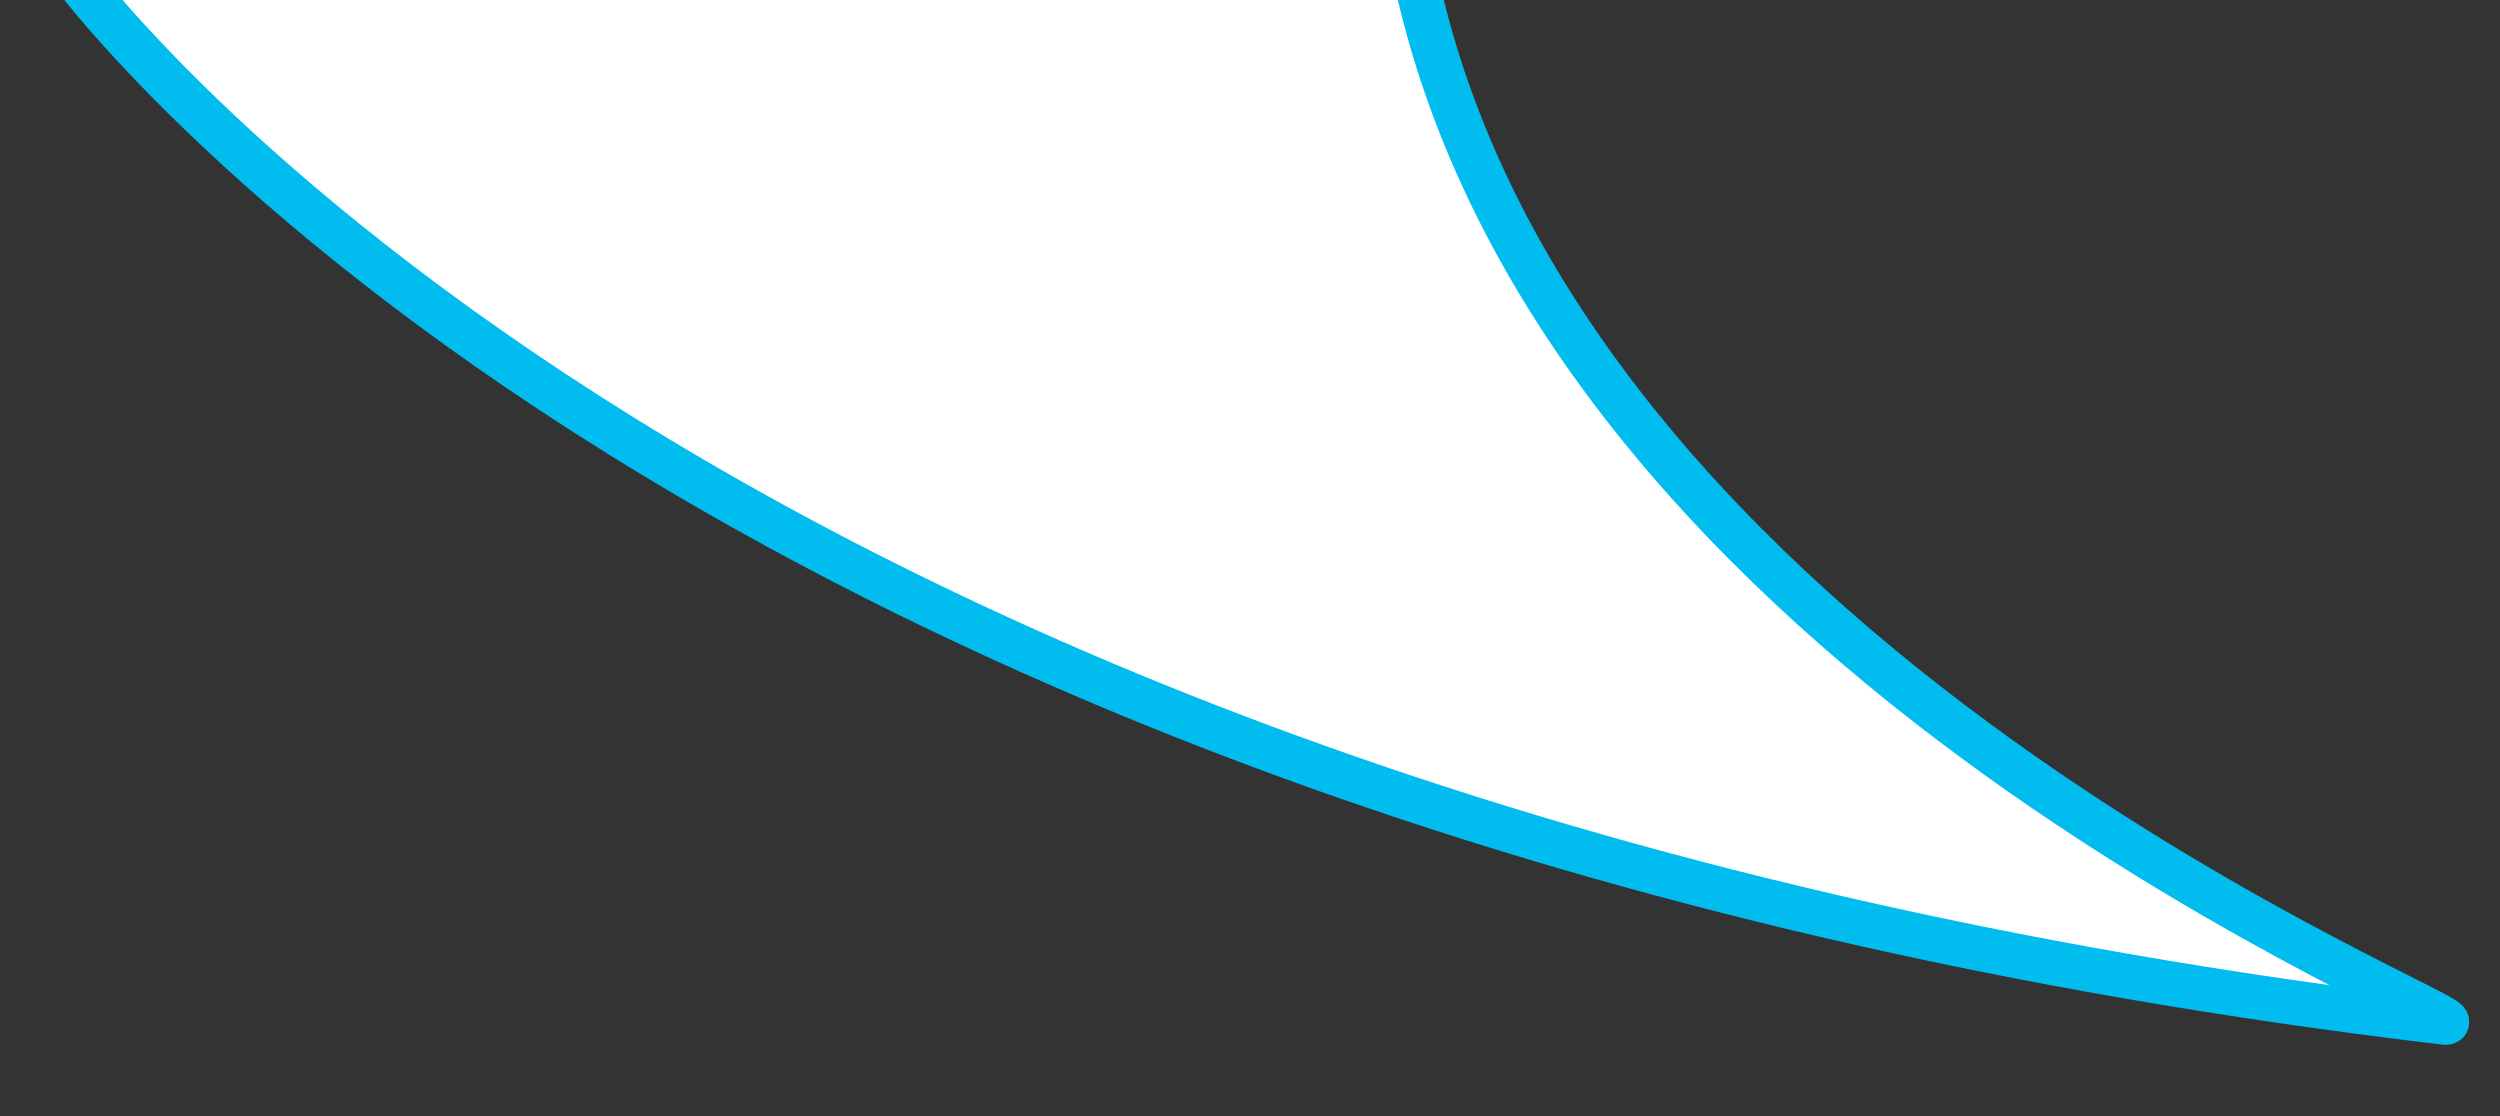 <svg xmlns="http://www.w3.org/2000/svg" xmlns:xlink="http://www.w3.org/1999/xlink" width="56" height="25" viewBox="0 0 56 25">
  <rect x="0" y="0" width="56" height="25" fill="#333333" stroke="none"/>
  <defs>
    <clipPath id="clip-path">
      <rect id="長方形_10" data-name="長方形 10" width="56" height="25" transform="translate(4128 345)" fill="#fff" stroke="#707070" stroke-width="1"/>
    </clipPath>
  </defs>
  <g id="マスクグループ_1" data-name="マスクグループ 1" transform="translate(-4128 -345)" clip-path="url(#clip-path)">
    <path id="パス_1715" data-name="パス 1715" d="M1744.809,3358.009s13.419,19.011,53.341,23.723c.955,0-20.011-7.967-23.136-23.732" transform="translate(2384.63 -3013.828)" fill="#fff" stroke="#00bcef" stroke-width="1"/>
  </g>
</svg>

